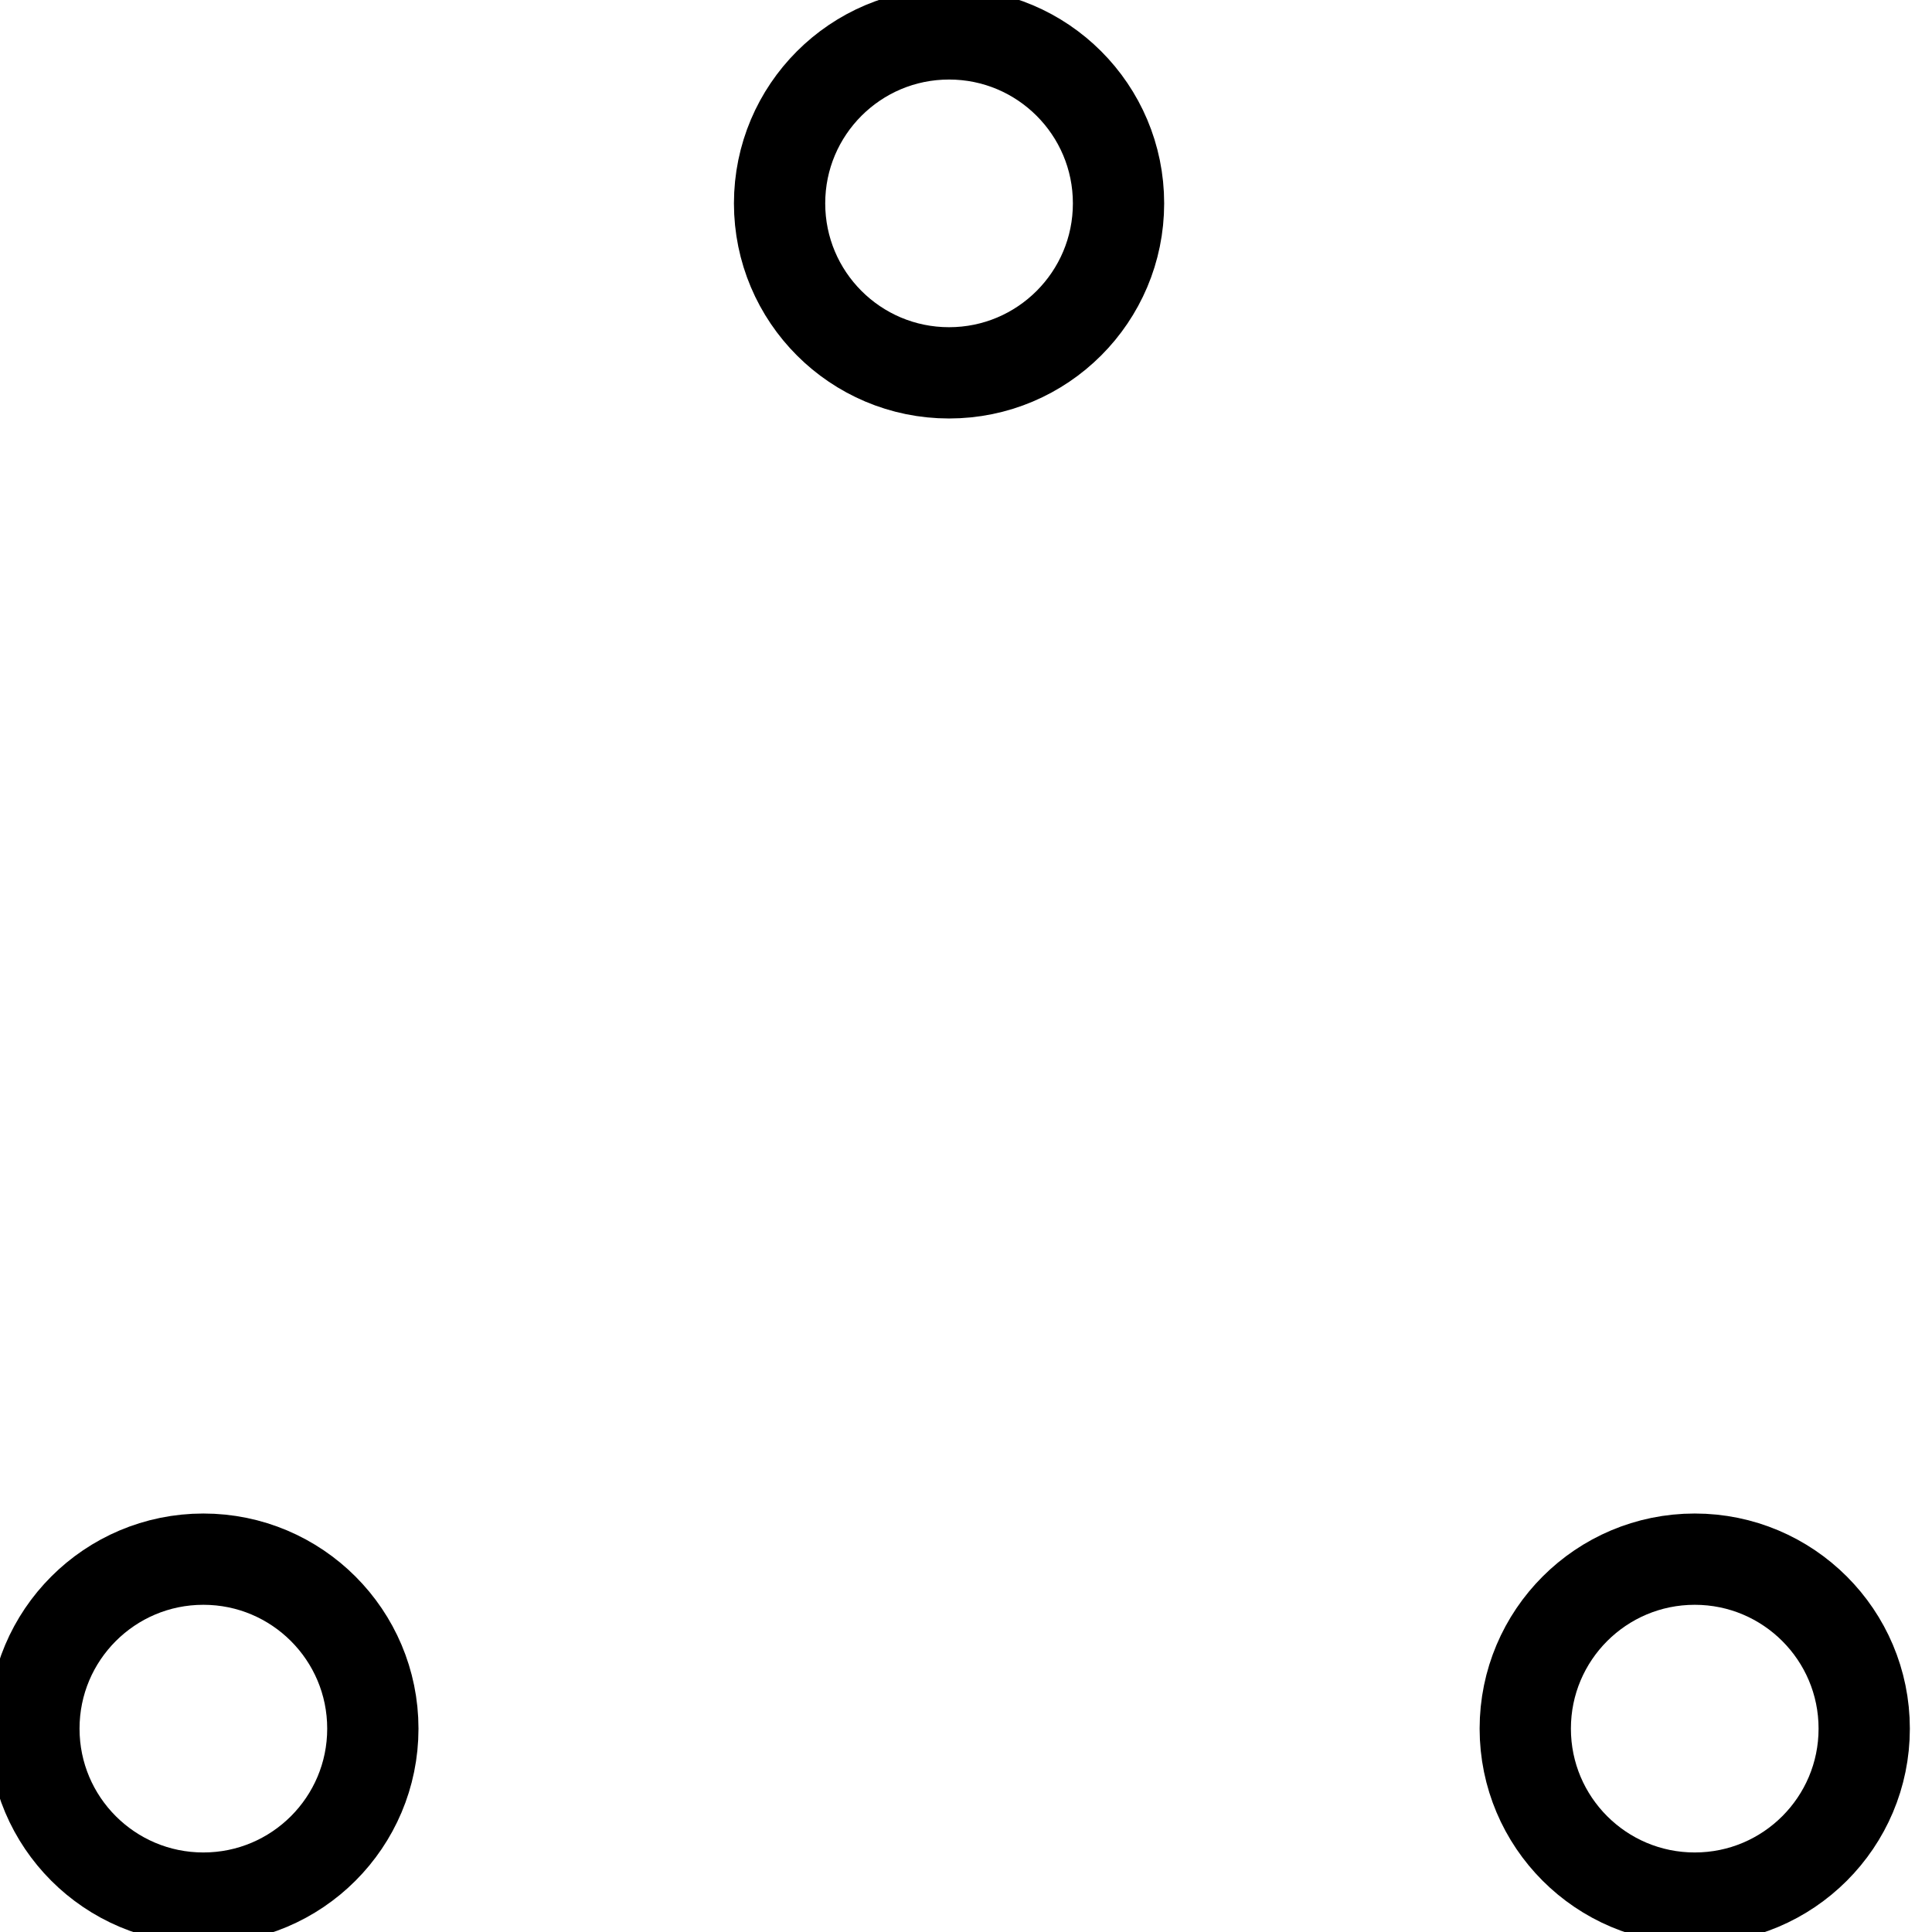<?xml version="1.0" encoding="UTF-8" standalone="no"?>
<!-- By Sam Herbert (@sherb), for everyone. More @ http://goo.gl/7AJzbL -->

<!-- Todo: add easing -->

<svg
   width="80"
   height="80"
   viewBox="0 0 57 57"
   stroke="#d38bfc"
   version="1.1"
   id="svg12"
   sodipodi:docname="pre.svg"
   inkscape:version="1.1 (c68e22c387, 2021-05-23)"
   xmlns:inkscape="http://www.inkscape.org/namespaces/inkscape"
   xmlns:sodipodi="http://sodipodi.sourceforge.net/DTD/sodipodi-0.dtd"
   xmlns="http://www.w3.org/2000/svg"
   xmlns:svg="http://www.w3.org/2000/svg">
  <defs
     id="defs16" />
  <sodipodi:namedview
     id="namedview14"
     pagecolor="#ffffff"
     bordercolor="#666666"
     borderopacity="1.0"
     inkscape:pageshadow="2"
     inkscape:pageopacity="0.0"
     inkscape:pagecheckerboard="0"
     showgrid="false"
     inkscape:zoom="1.28"
     inkscape:cx="110.54688"
     inkscape:cy="-24.21875"
     inkscape:window-width="1920"
     inkscape:window-height="1002"
     inkscape:window-x="-8"
     inkscape:window-y="-8"
     inkscape:window-maximized="1"
     inkscape:current-layer="svg12" />
  <g
     fill="none"
     fill-rule="evenodd"
     id="g10"
     style="fill:none;fill-opacity:1;stroke-width:2.693;stroke-miterlimit:4;stroke-dasharray:none;stroke:#000000;stroke-opacity:1">
    <g
       transform="translate(1 1)"
       stroke-width="2"
       id="g8"
       style="fill:none;fill-opacity:1;stroke-width:2.693;stroke-miterlimit:4;stroke-dasharray:none;stroke:#000000;stroke-opacity:1">
      <circle
         cx="5"
         cy="50"
         r="5"
         id="circle2"
         style="fill:none;fill-opacity:1;stroke-width:2.693;stroke-miterlimit:4;stroke-dasharray:none;stroke:#000000;stroke-opacity:1">
        <animate
           attributeName="cy"
           begin="0s"
           dur="2.2s"
           values="50;5;50;50"
           calcMode="linear"
           repeatCount="indefinite" />
        <animate
           attributeName="cx"
           begin="0s"
           dur="2.2s"
           values="5;27;49;5"
           calcMode="linear"
           repeatCount="indefinite" />
      </circle>
      <circle
         cx="27"
         cy="5"
         r="5"
         id="circle4"
         style="fill:none;fill-opacity:1;stroke-width:2.693;stroke-miterlimit:4;stroke-dasharray:none;stroke:#000000;stroke-opacity:1">
        <animate
           attributeName="cy"
           begin="0s"
           dur="2.2s"
           from="5"
           to="5"
           values="5;50;50;5"
           calcMode="linear"
           repeatCount="indefinite" />
        <animate
           attributeName="cx"
           begin="0s"
           dur="2.2s"
           from="27"
           to="27"
           values="27;49;5;27"
           calcMode="linear"
           repeatCount="indefinite" />
      </circle>
      <circle
         cx="49"
         cy="50"
         r="5"
         id="circle6"
         style="fill:none;fill-opacity:1;stroke-width:2.693;stroke-miterlimit:4;stroke-dasharray:none;stroke:#000000;stroke-opacity:1">
        <animate
           attributeName="cy"
           begin="0s"
           dur="2.2s"
           values="50;50;5;50"
           calcMode="linear"
           repeatCount="indefinite" />
        <animate
           attributeName="cx"
           from="49"
           to="49"
           begin="0s"
           dur="2.2s"
           values="49;5;27;49"
           calcMode="linear"
           repeatCount="indefinite" />
      </circle>
    </g>
  </g>
</svg>
